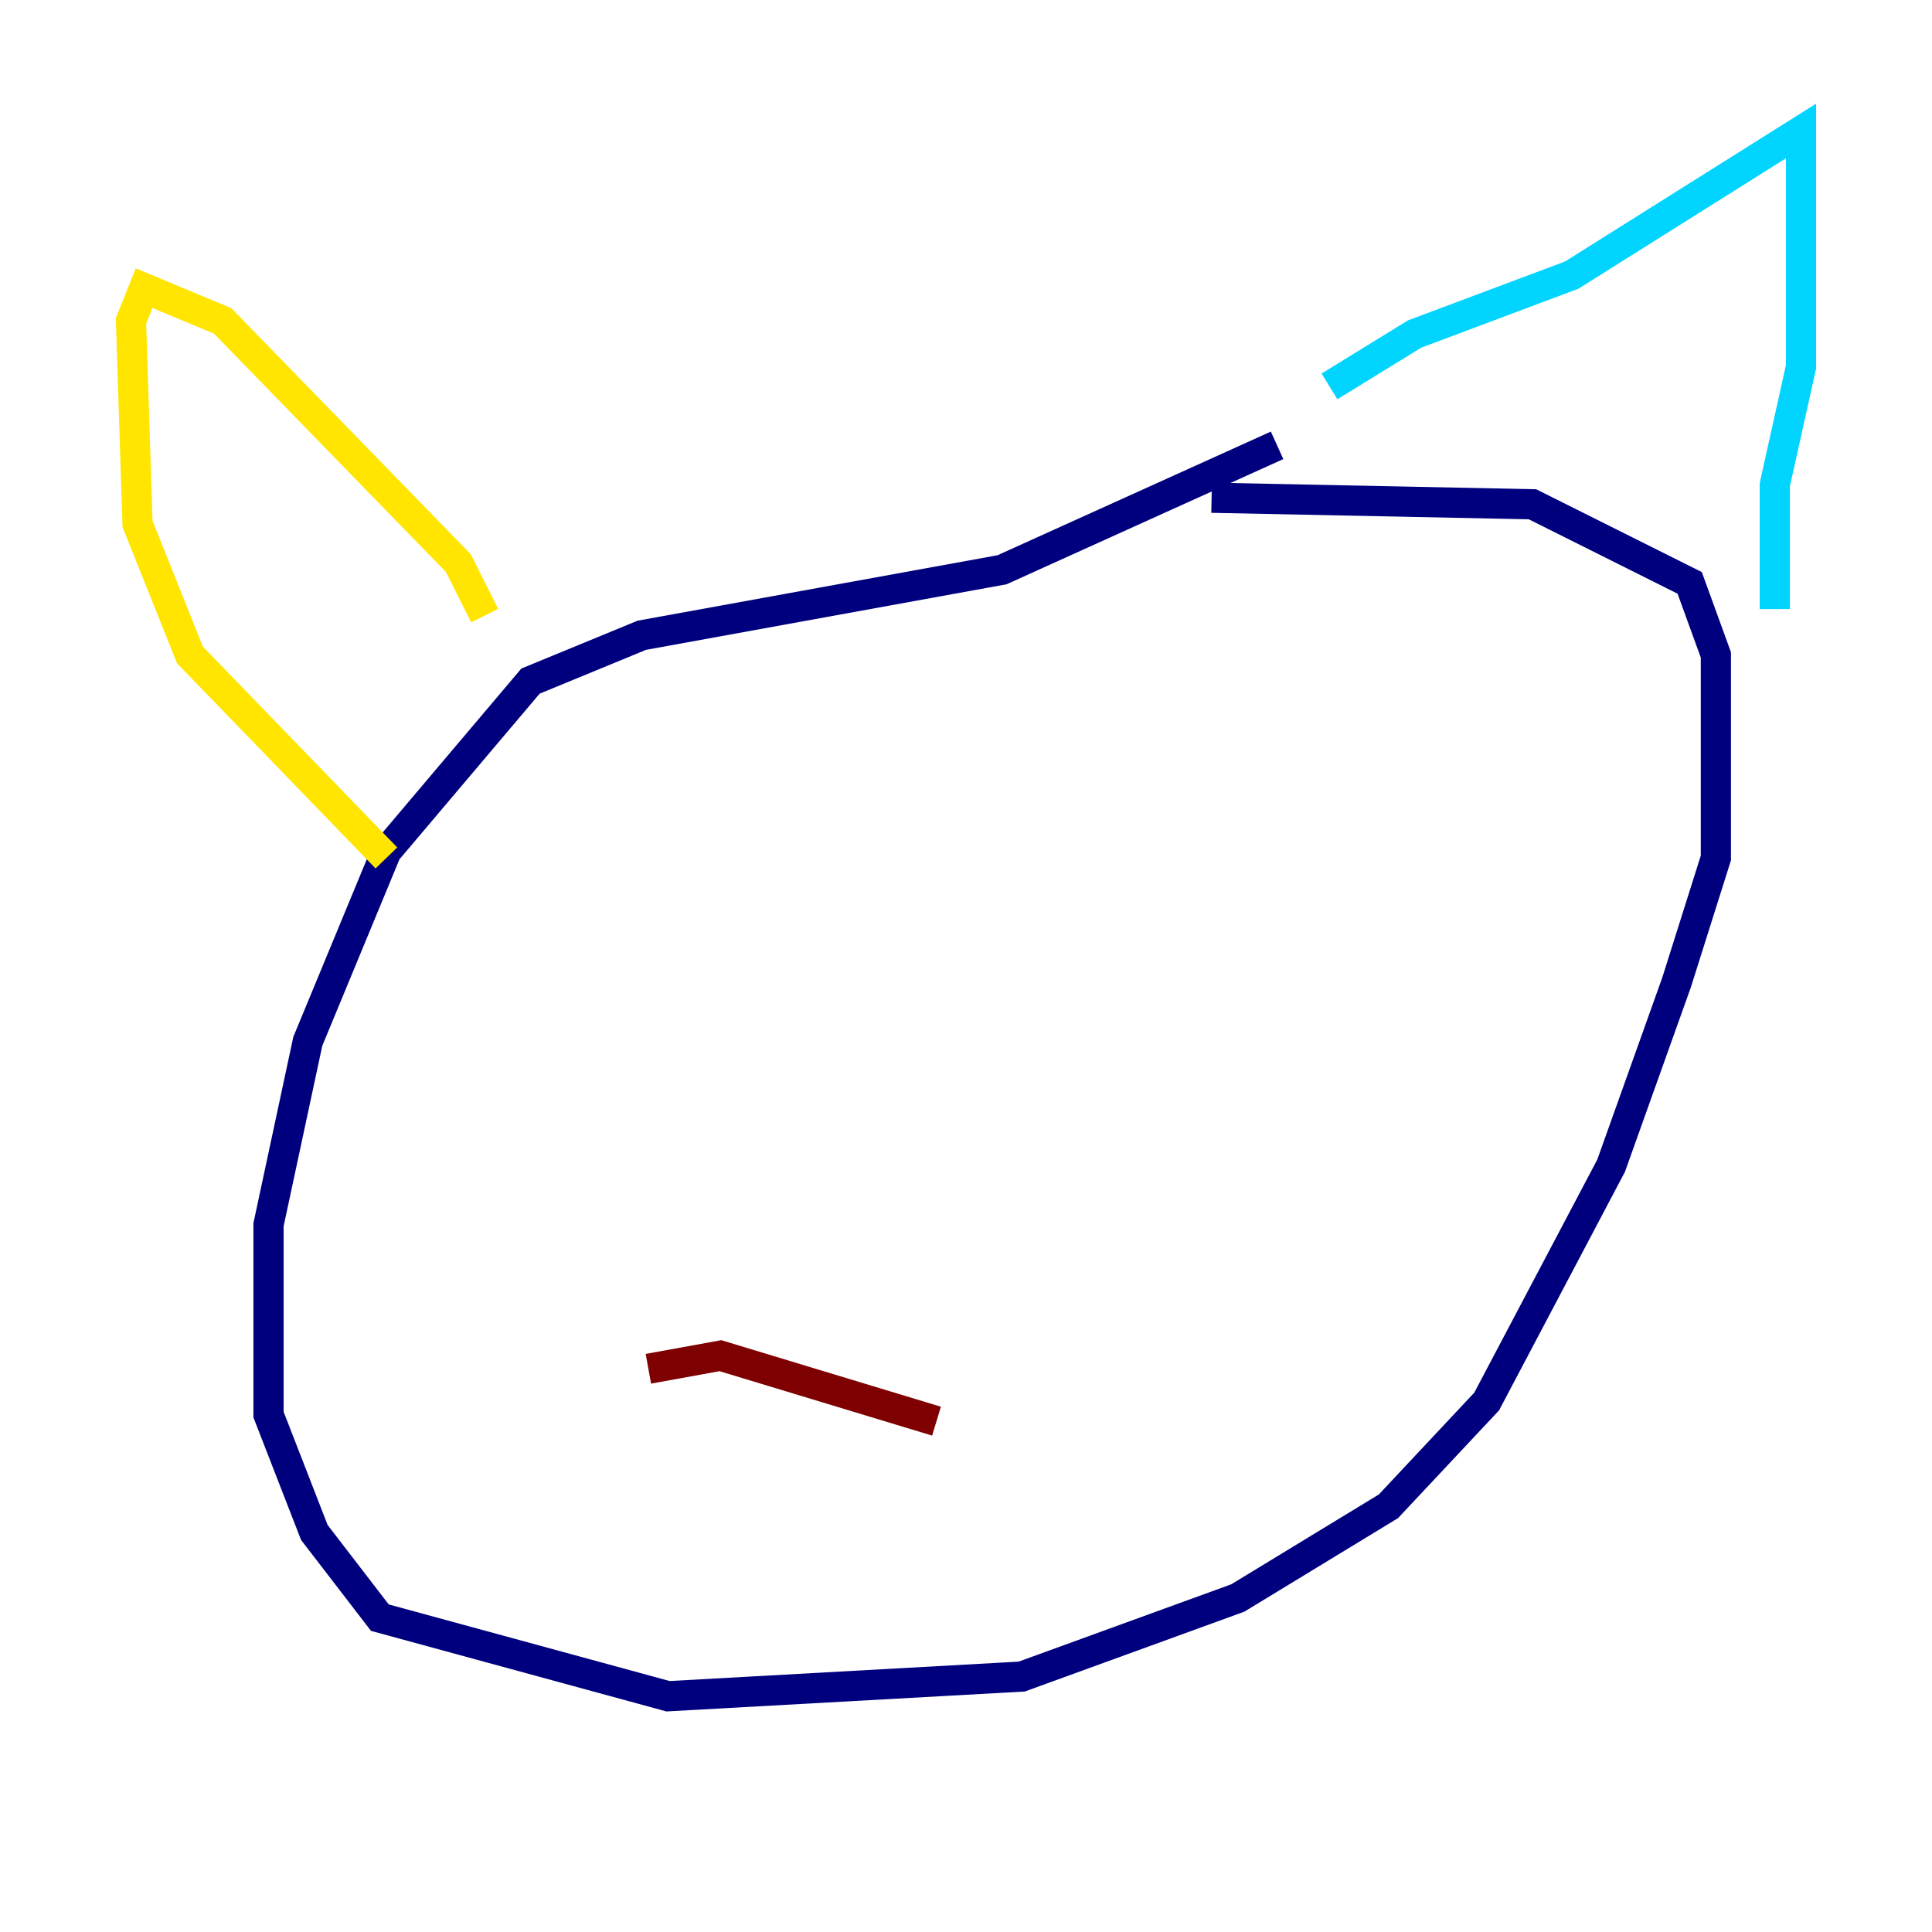 <?xml version="1.0" encoding="utf-8" ?>
<svg baseProfile="tiny" height="128" version="1.2" viewBox="0,0,128,128" width="128" xmlns="http://www.w3.org/2000/svg" xmlns:ev="http://www.w3.org/2001/xml-events" xmlns:xlink="http://www.w3.org/1999/xlink"><defs /><polyline fill="none" points="84.61,29.505 66.386,37.749 42.522,42.088 35.146,45.125 25.6,56.407 20.393,68.99 17.79,81.139 17.79,93.722 20.827,101.532 25.166,107.173 44.258,112.38 67.688,111.078 82.007,105.871 91.986,99.797 98.495,92.854 106.739,77.234 111.078,65.085 113.681,56.841 113.681,43.39 111.946,38.617 101.532,33.41 80.271,32.976" stroke="#00007f" stroke-width="2" /><polyline fill="none" points="88.081,25.6 93.722,22.129 104.136,18.224 119.322,8.678 119.322,24.298 117.586,32.108 117.586,40.352" stroke="#00d4ff" stroke-width="2" /><polyline fill="none" points="32.108,40.786 30.373,37.315 14.752,21.261 9.546,19.091 8.678,21.261 9.112,34.712 12.583,43.39 25.6,56.841" stroke="#ffe500" stroke-width="2" /><polyline fill="none" points="42.956,90.685 47.729,89.817 62.047,94.156" stroke="#7f0000" stroke-width="2" /></svg>